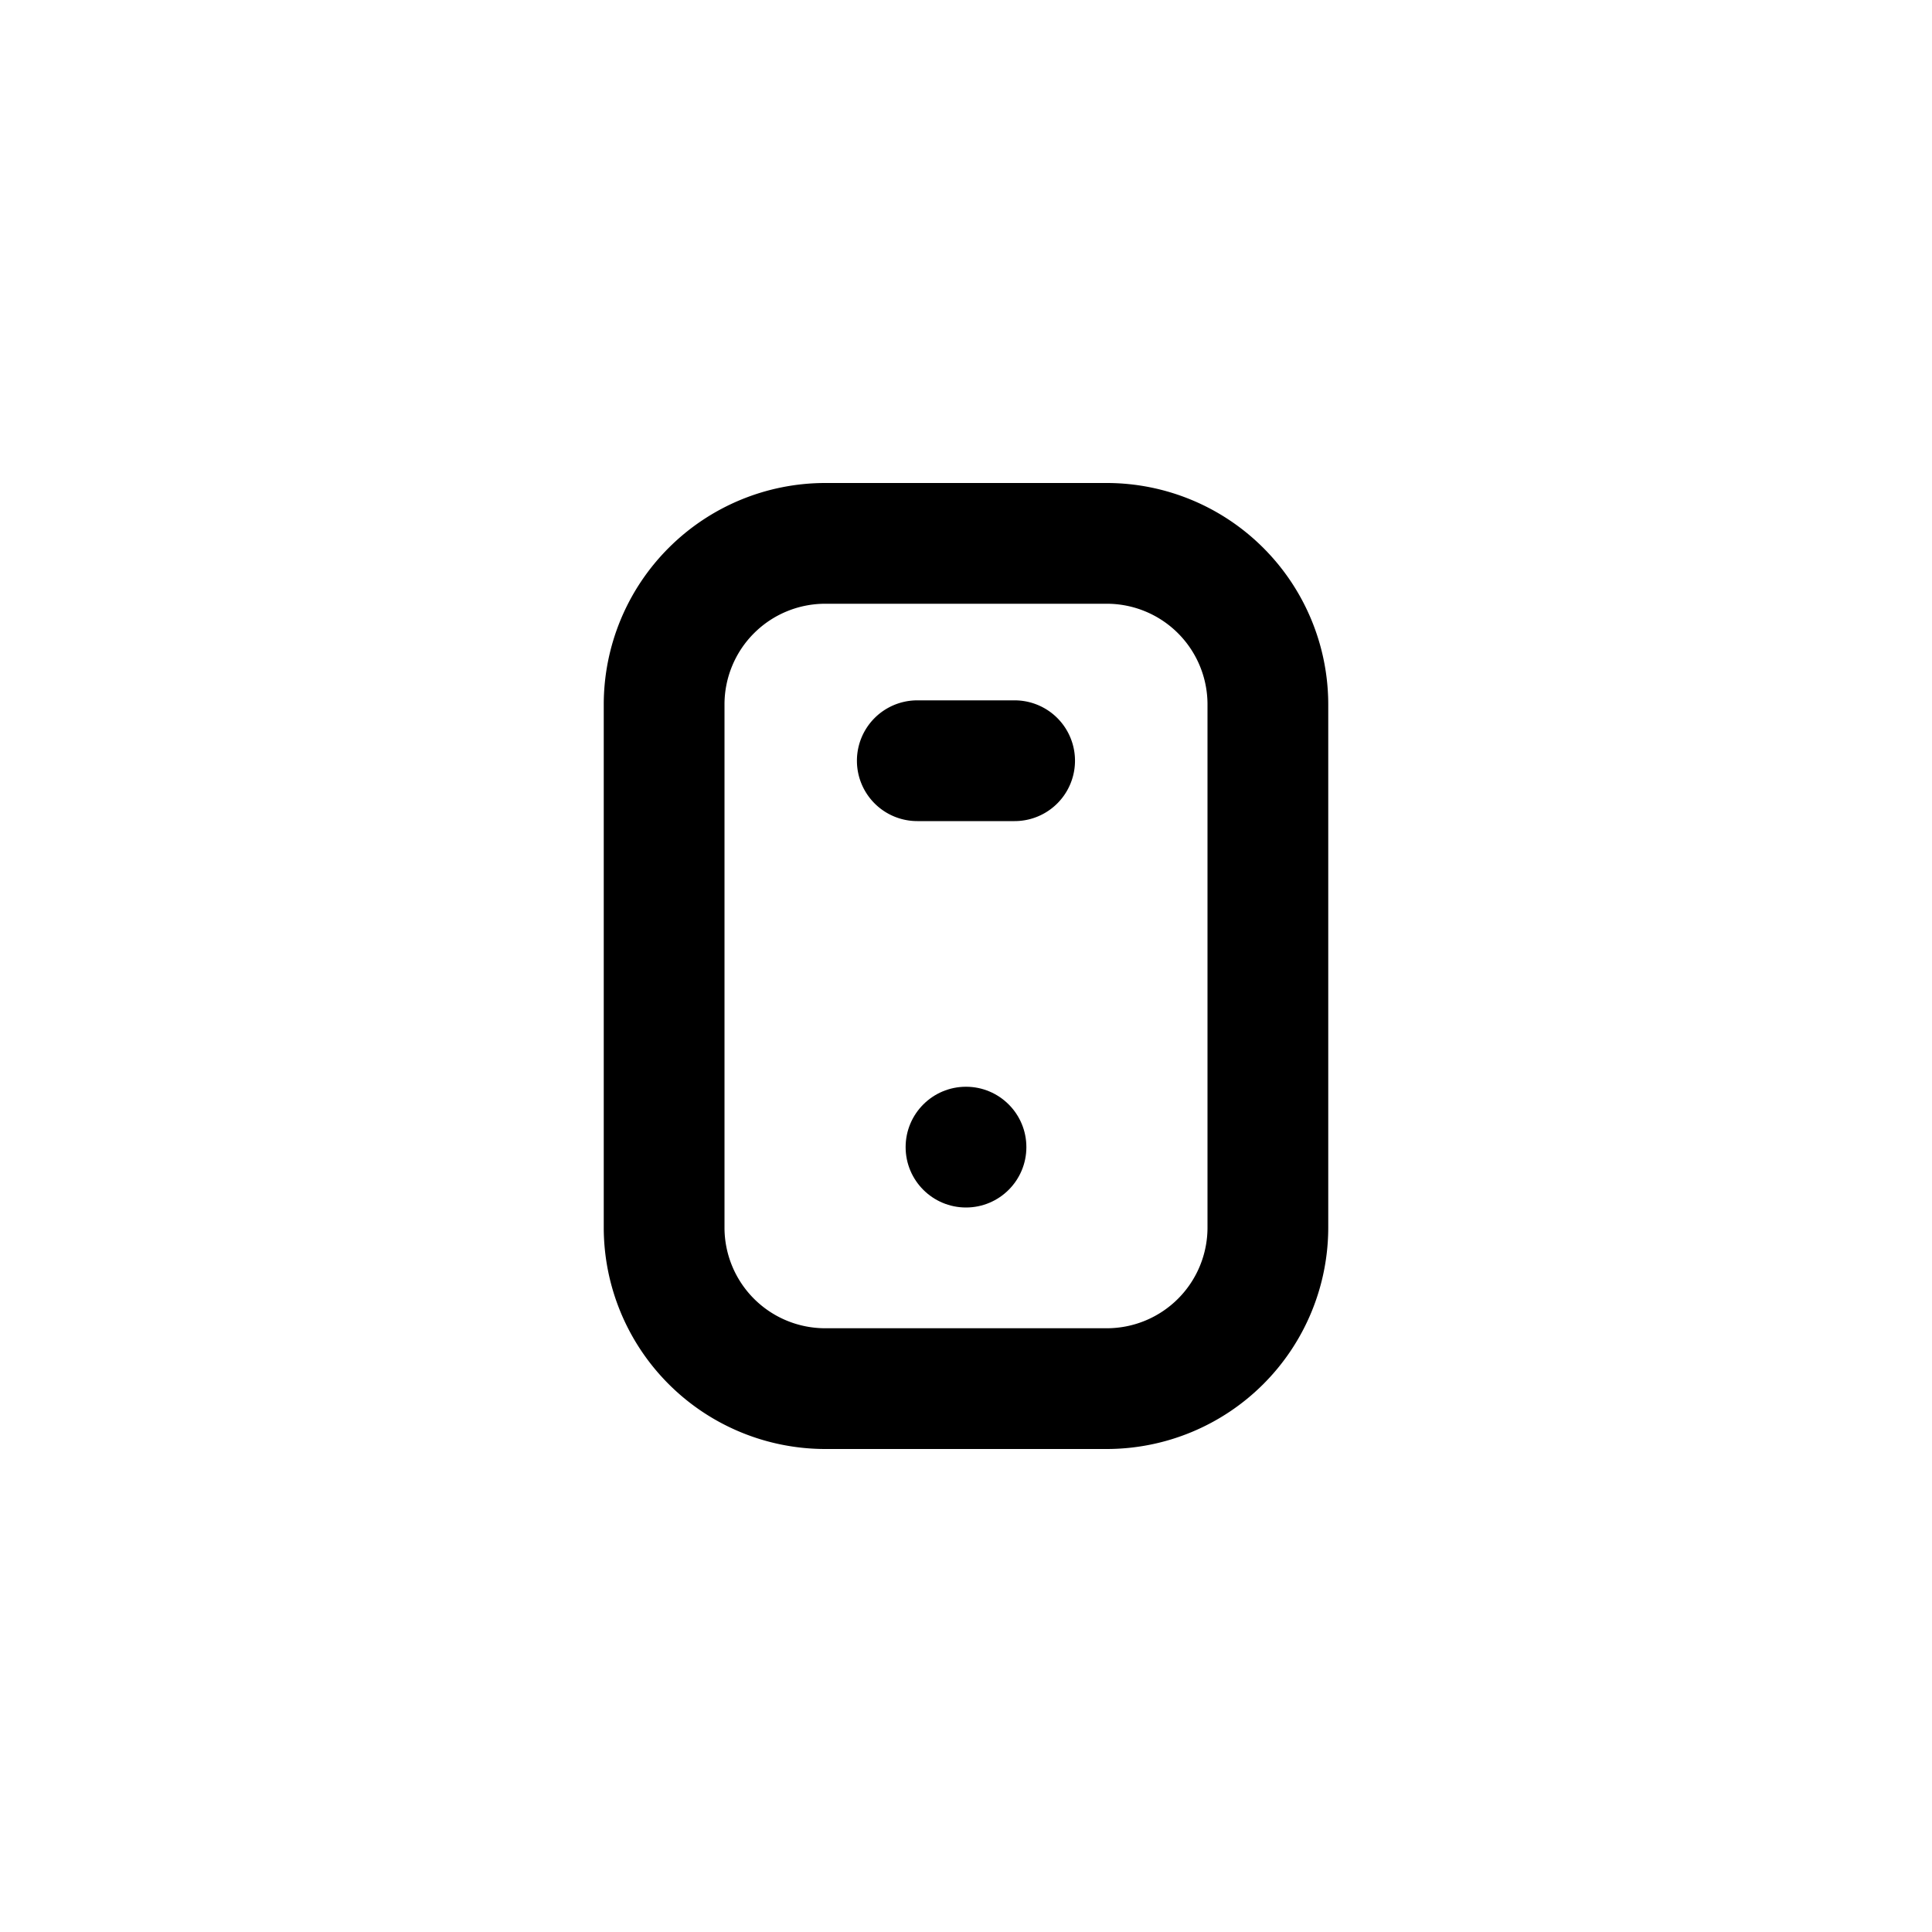 <svg id="icons" xmlns="http://www.w3.org/2000/svg" viewBox="0 0 24 24"><title>01-02-mobile-s</title><rect id="canvas" width="24" height="24" style="fill:none"/><path d="M13.75,6h-3.5A2.753,2.753,0,0,0,7.5,8.75v6.5A2.753,2.753,0,0,0,10.25,18h3.5a2.753,2.753,0,0,0,2.75-2.75V8.75A2.753,2.753,0,0,0,13.75,6ZM15,15.25a1.251,1.251,0,0,1-1.25,1.25h-3.5A1.251,1.251,0,0,1,9,15.25V8.75A1.251,1.251,0,0,1,10.25,7.5h3.5A1.251,1.251,0,0,1,15,8.75Z"/><path d="M12.604,8.7h-1.209a.75.75,0,0,0,0,1.5h1.209a.75.75,0,0,0,0-1.5Z"/><circle cx="12" cy="14.25" r="0.75"/></svg>
